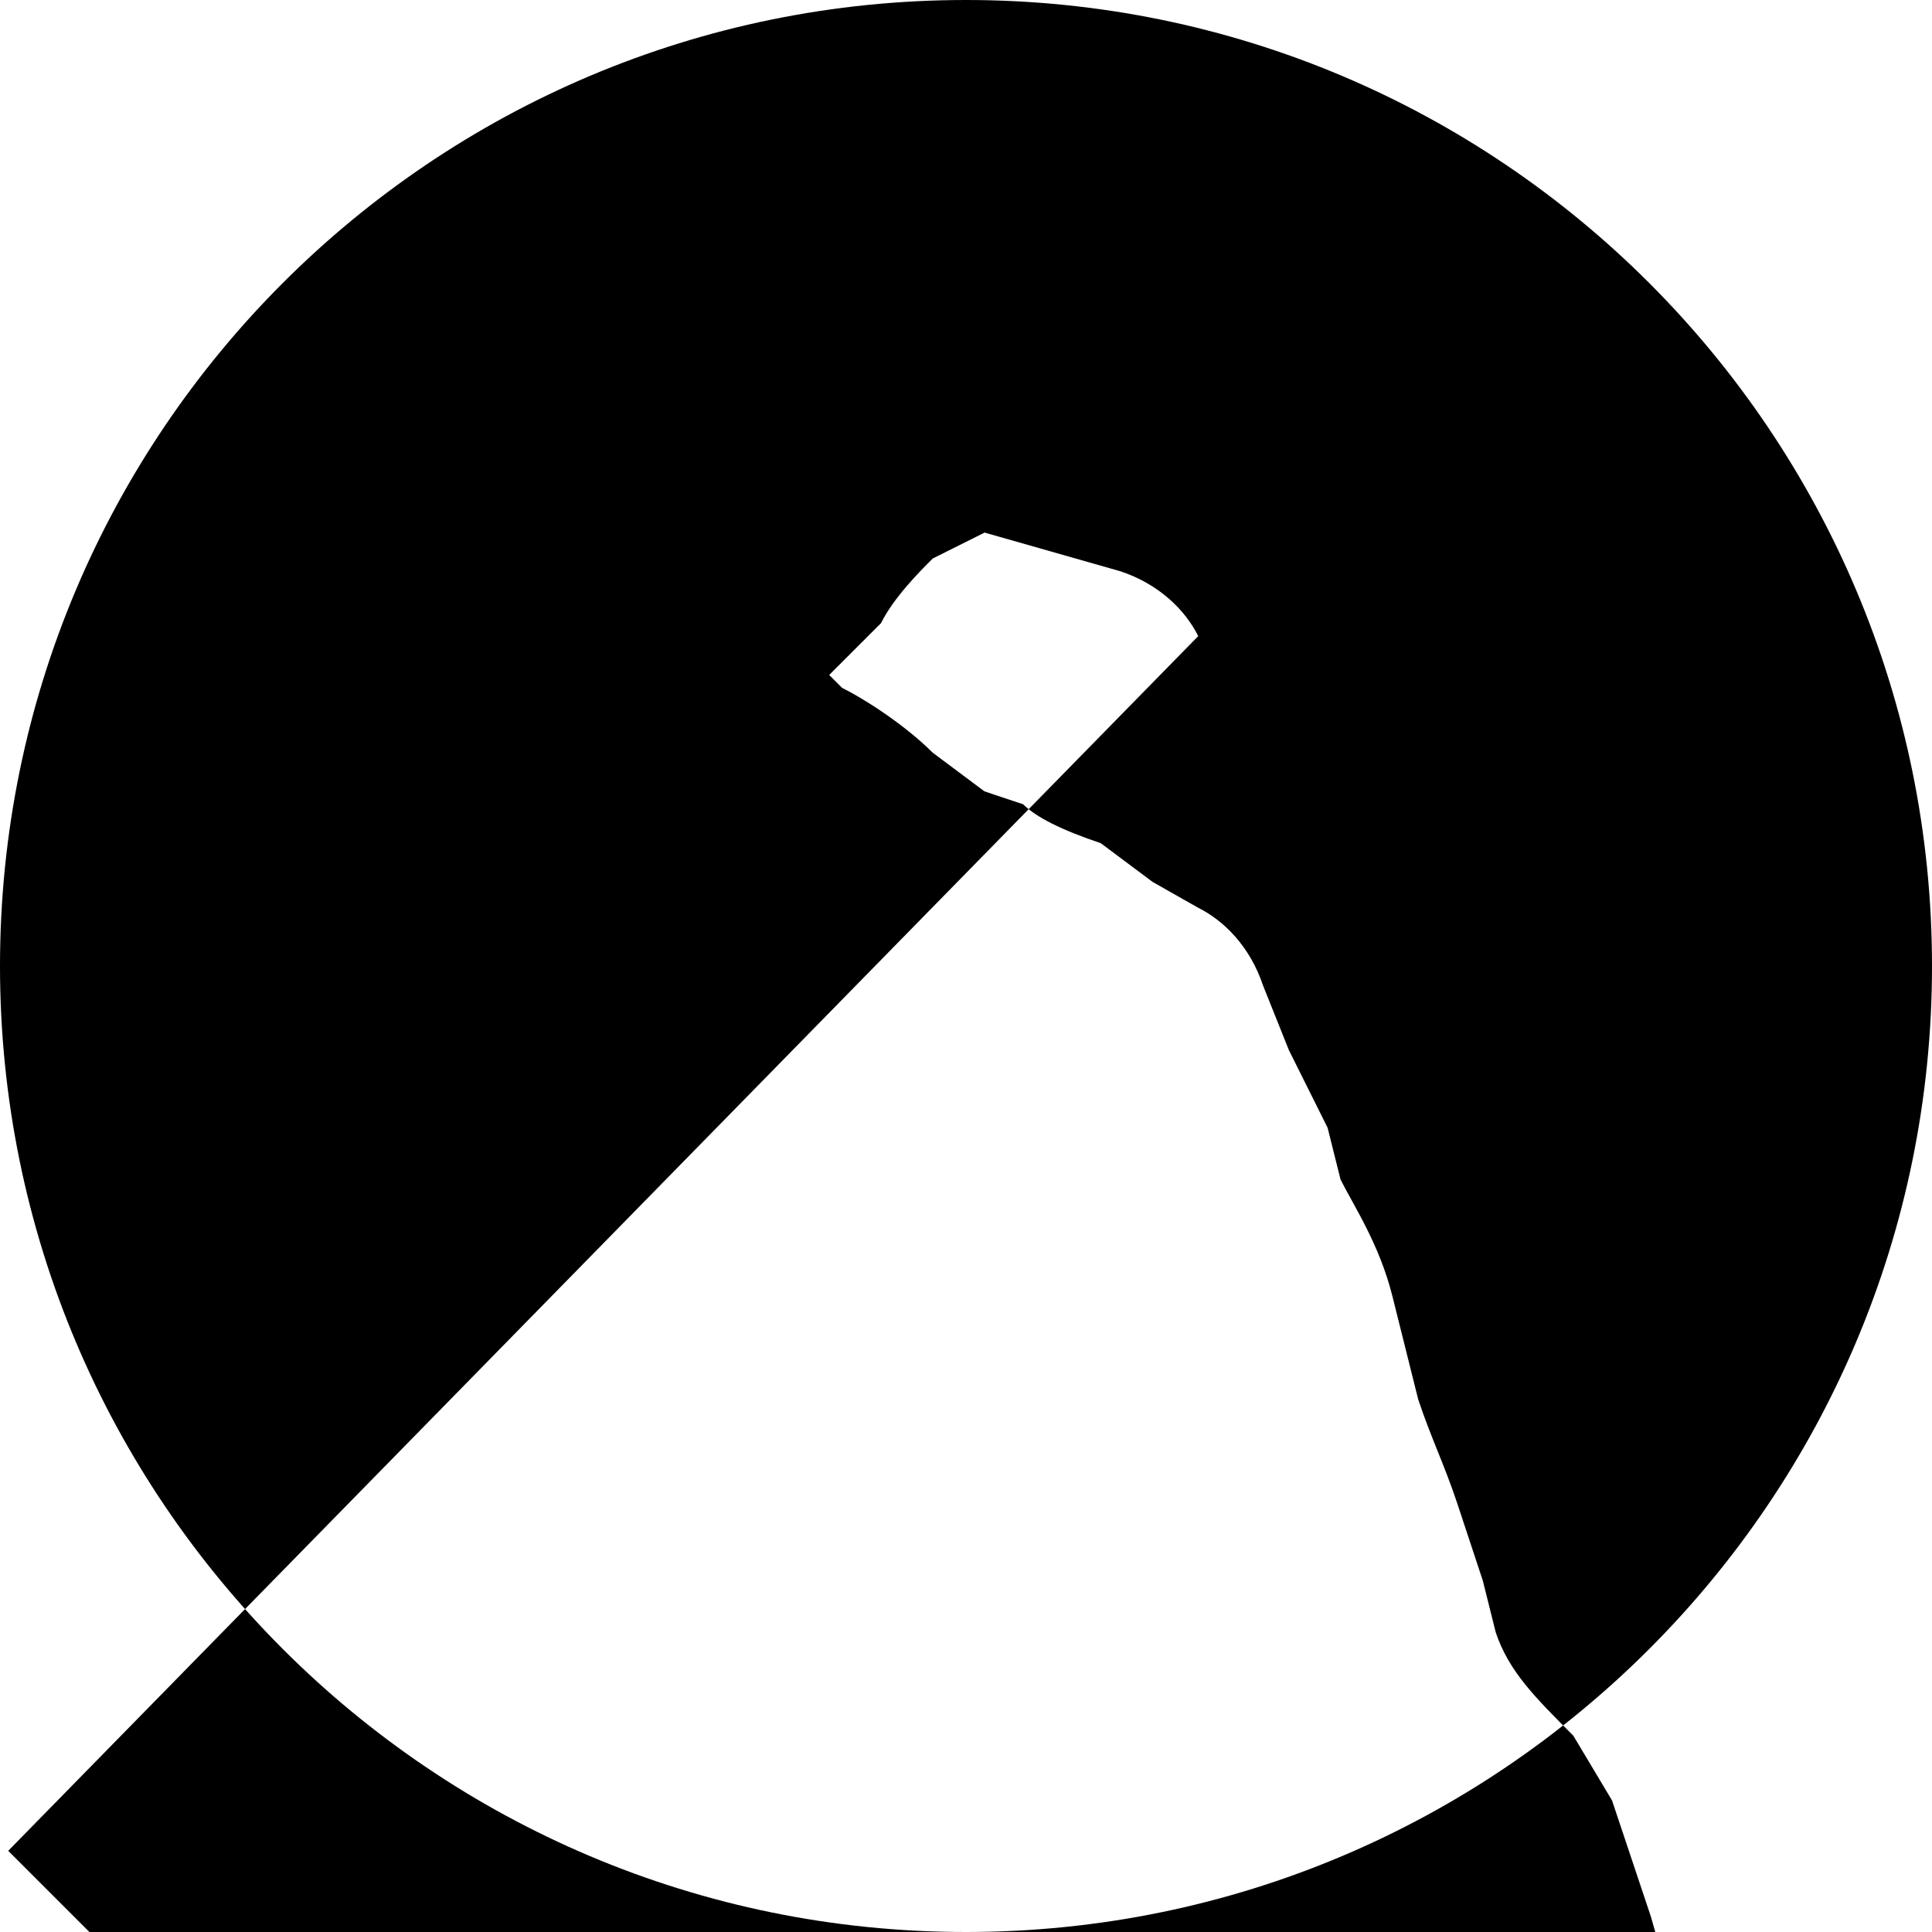 <svg width="74" height="74" viewBox="0 0 74 74" fill="none" xmlns="http://www.w3.org/2000/svg">
    <path fill-rule="evenodd" clip-rule="evenodd" d="M37 0C16.561 0 0 16.561 0 37C0 57.439 16.561 74 37 74C57.439 74 74 57.439 74 37C74 16.561 57.439 0 37 0ZM45.895 24.364C45.399 23.372 44.407 22.38 42.924 21.884L37.712 20.399L35.728 21.391C35.232 21.884 34.24 22.876 33.744 23.868L31.76 25.852L32.256 26.348C33.248 26.844 34.731 27.836 35.723 28.828L37.707 30.311L39.19 30.807C39.686 31.303 40.678 31.799 42.161 32.295L44.145 33.778L45.895 34.77C46.887 35.266 47.879 36.258 48.375 37.741L49.367 40.221L50.85 43.195L51.346 45.179C51.842 46.171 52.834 47.654 53.33 49.638L53.826 51.622L54.322 53.606C54.818 55.089 55.314 56.081 55.81 57.564L56.794 60.538L57.29 62.522C57.786 64.005 58.778 64.997 60.261 66.48L61.744 68.96C62.24 70.443 62.736 71.926 63.232 73.409L64.224 76.881C64.72 78.364 64.72 79.847 64.224 81.33L63.232 83.314C62.736 84.797 61.744 85.789 60.261 87.272L58.778 89.256C58.282 90.739 57.786 91.731 57.29 93.214L56.306 95.198C55.81 96.681 55.314 98.164 54.818 99.647L54.322 101.631C53.826 103.114 52.834 104.597 51.346 106.08L49.362 107.563C47.879 108.555 46.396 109.051 44.412 109.051L41.932 108.555C40.449 108.059 39.457 107.067 38.465 106.075L36.481 104.592L34.998 103.6C34.502 103.104 33.51 102.112 32.027 101.12L30.043 99.637C29.051 98.645 27.568 97.653 26.576 96.661L25.093 95.178C24.101 94.186 23.109 93.194 22.117 92.202L20.133 90.719C19.141 89.727 18.149 88.735 17.157 87.743L15.674 86.26C14.682 85.268 13.69 84.276 12.7 83.284L11.217 81.791C10.225 80.8 9.233 79.808 8.241 78.816L6.758 77.333C5.766 76.341 4.774 75.349 3.782 74.357L2.299 72.874C1.307 71.882 0.315 70.89 0.315 70.89Z" fill="#000000"/>
</svg>
